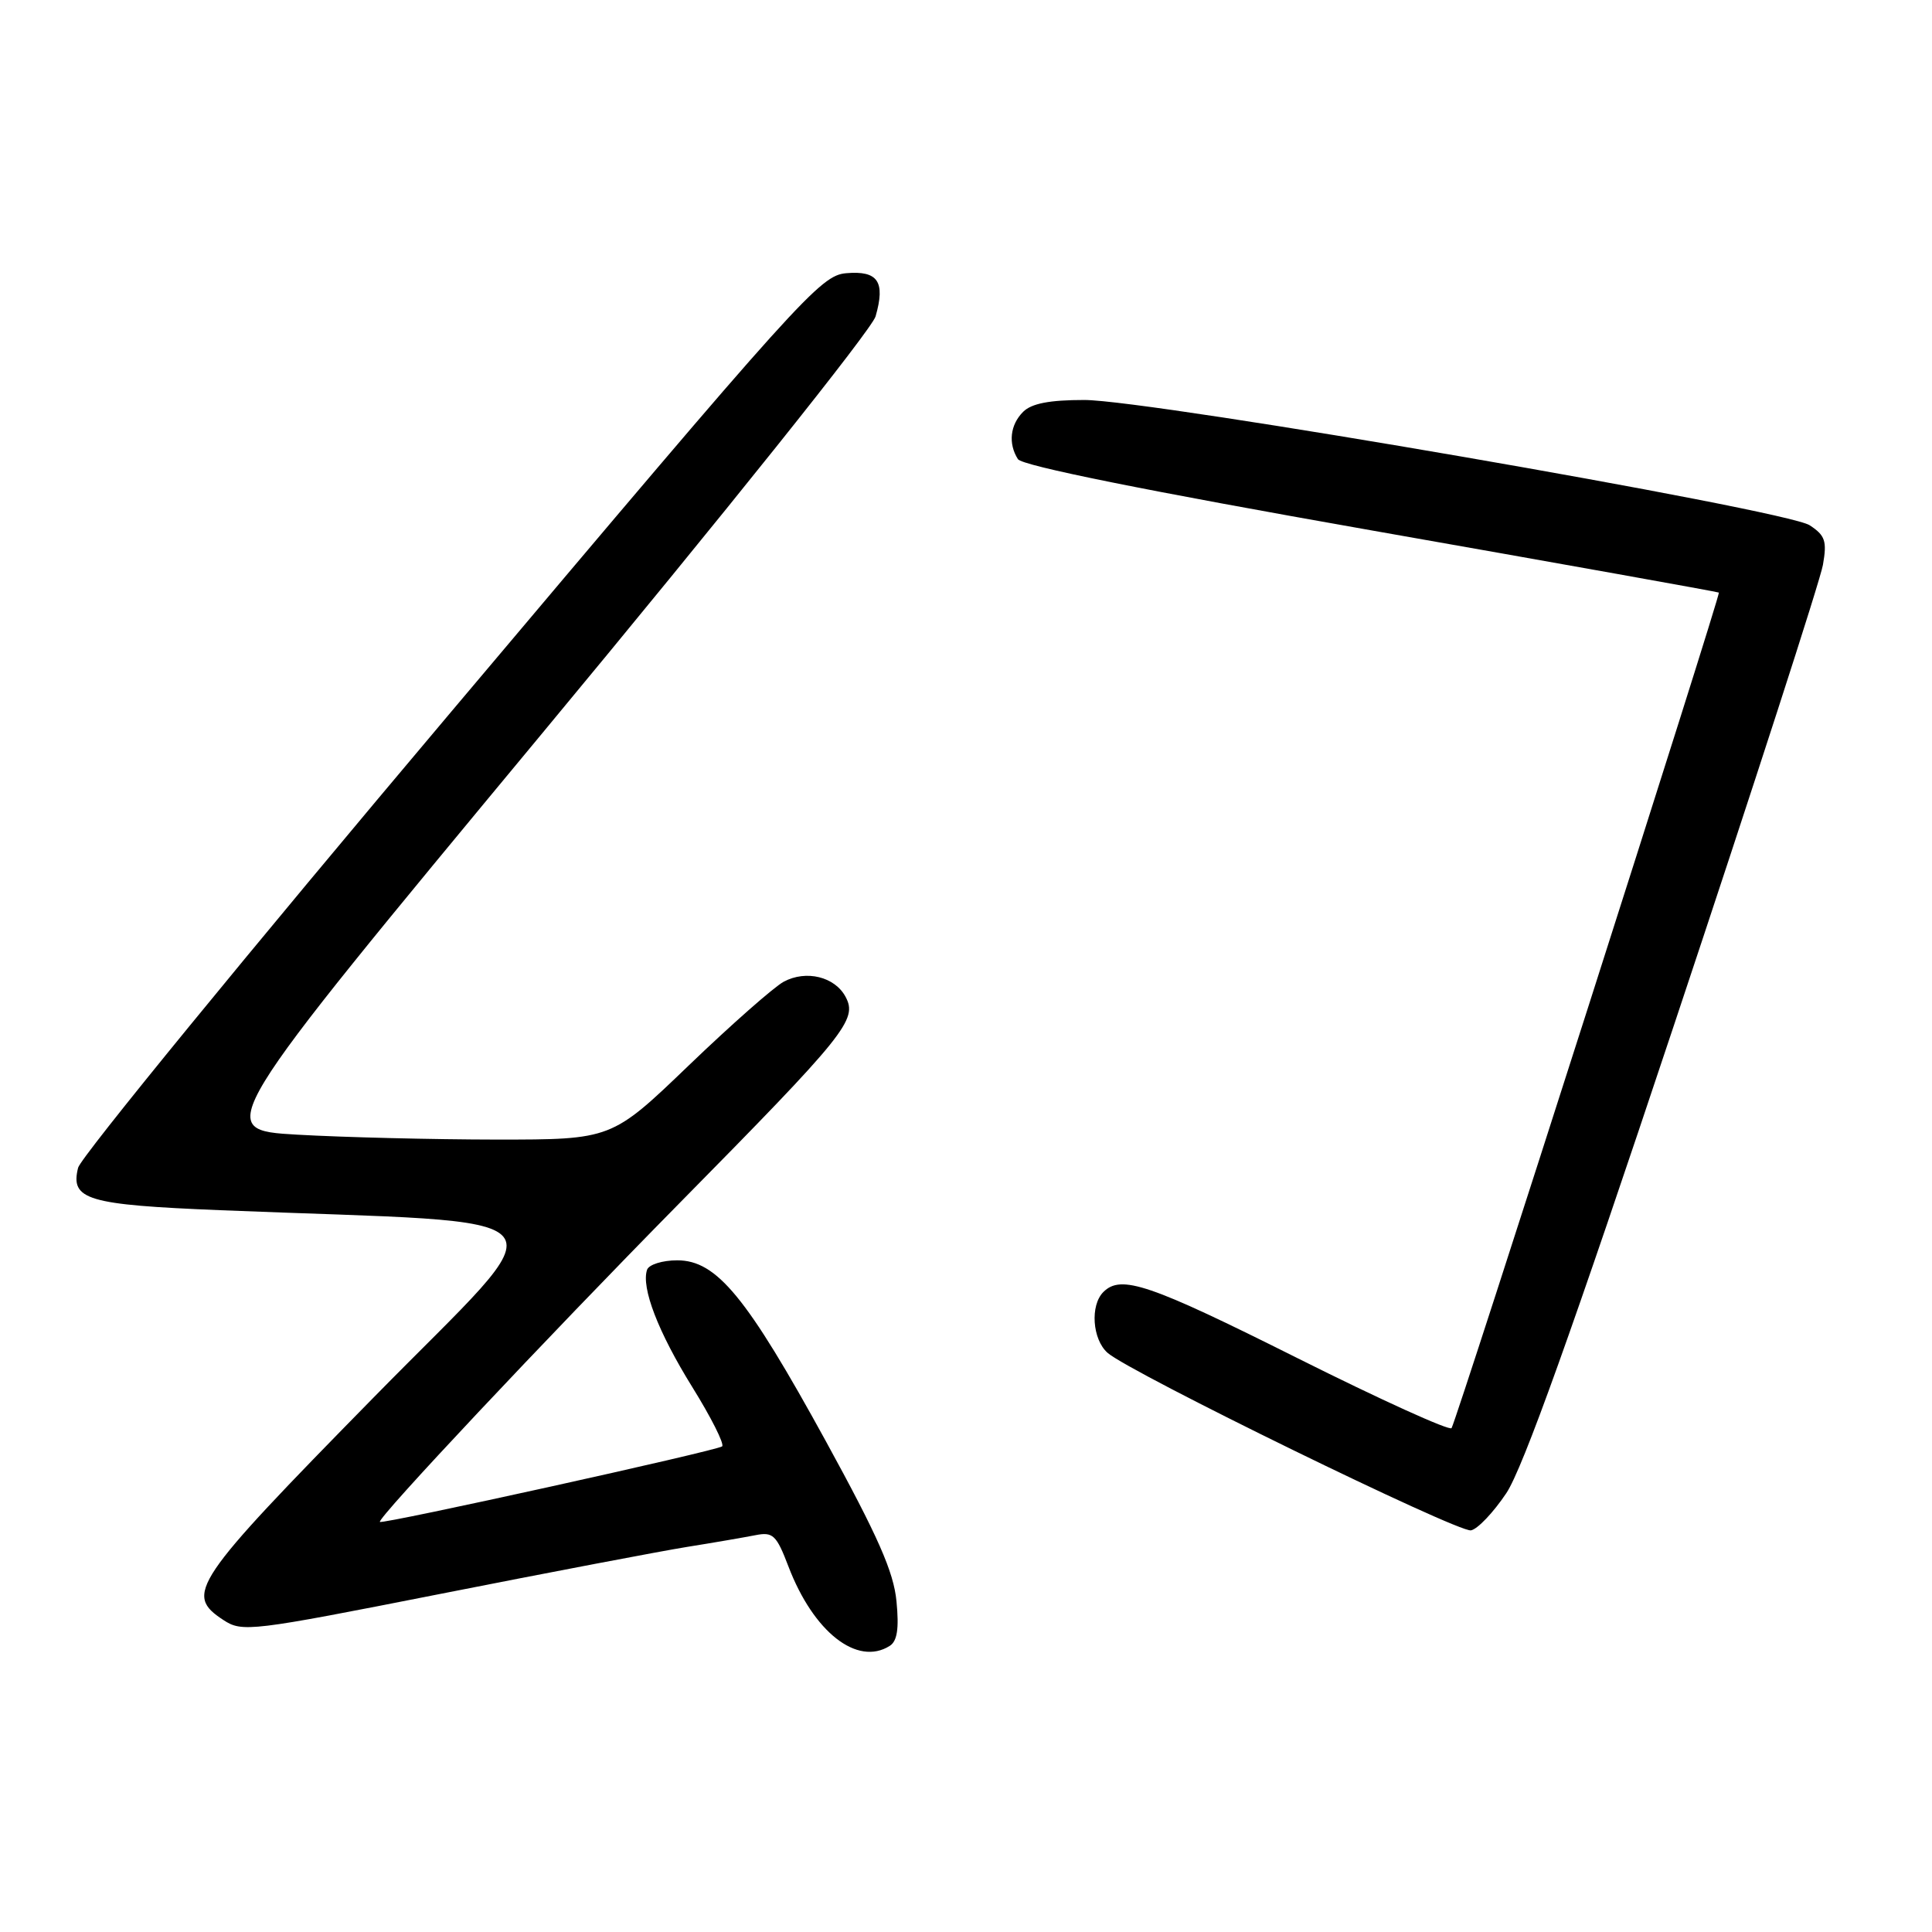 <?xml version="1.0" encoding="UTF-8" standalone="no"?>
<!DOCTYPE svg PUBLIC "-//W3C//DTD SVG 1.1//EN" "http://www.w3.org/Graphics/SVG/1.1/DTD/svg11.dtd" >
<svg xmlns="http://www.w3.org/2000/svg" xmlns:xlink="http://www.w3.org/1999/xlink" version="1.1" viewBox="0 0 256 256">
 <g >
 <path fill="currentColor"
d=" M 117.89 218.09 C 118.89 217.46 119.14 215.80 118.79 212.19 C 118.42 208.28 116.34 203.58 109.41 190.93 C 98.93 171.82 94.97 167.00 89.74 167.00 C 87.77 167.00 85.98 167.56 85.74 168.25 C 84.94 170.61 87.21 176.51 91.73 183.79 C 94.22 187.80 96.00 191.33 95.69 191.65 C 95.15 192.19 50.68 202.01 50.34 201.66 C 49.91 201.24 72.25 177.47 89.96 159.50 C 112.16 136.98 113.66 135.11 112.04 132.08 C 110.62 129.42 106.82 128.49 103.85 130.08 C 102.57 130.77 96.91 135.75 91.28 141.16 C 81.04 151.00 81.04 151.00 65.77 151.00 C 57.37 150.99 45.50 150.70 39.39 150.35 C 28.27 149.71 28.27 149.71 71.71 97.33 C 96.12 67.91 115.54 43.62 116.02 41.92 C 117.34 37.32 116.34 35.84 112.14 36.20 C 108.70 36.49 106.25 39.21 59.77 94.33 C 32.94 126.13 10.71 153.31 10.35 154.73 C 9.29 158.98 11.51 159.64 29.24 160.36 C 76.95 162.30 74.68 159.51 49.48 185.20 C 25.47 209.67 24.40 211.25 29.60 214.66 C 32.10 216.30 33.17 216.17 58.35 211.20 C 72.73 208.36 87.42 205.56 91.00 204.98 C 94.58 204.41 98.67 203.70 100.10 203.42 C 102.42 202.96 102.88 203.39 104.47 207.56 C 107.79 216.26 113.59 220.81 117.89 218.09 Z  M 199.59 197.86 C 201.77 194.61 208.35 176.26 221.80 135.87 C 232.32 104.32 241.21 76.85 241.55 74.84 C 242.10 71.69 241.85 70.95 239.79 69.60 C 236.65 67.54 152.44 53.00 143.67 53.00 C 139.07 53.00 136.68 53.46 135.57 54.57 C 133.84 56.30 133.57 58.77 134.88 60.84 C 135.43 61.71 151.87 65.02 181.62 70.26 C 206.85 74.70 227.62 78.42 227.76 78.52 C 228.04 78.70 193.08 187.98 192.34 189.23 C 192.10 189.63 182.93 185.47 171.96 179.98 C 152.26 170.12 148.55 168.85 146.20 171.20 C 144.43 172.97 144.74 177.46 146.75 179.25 C 149.63 181.83 193.20 203.11 194.91 202.78 C 195.79 202.62 197.89 200.40 199.59 197.86 Z "/>
</g>
</svg>